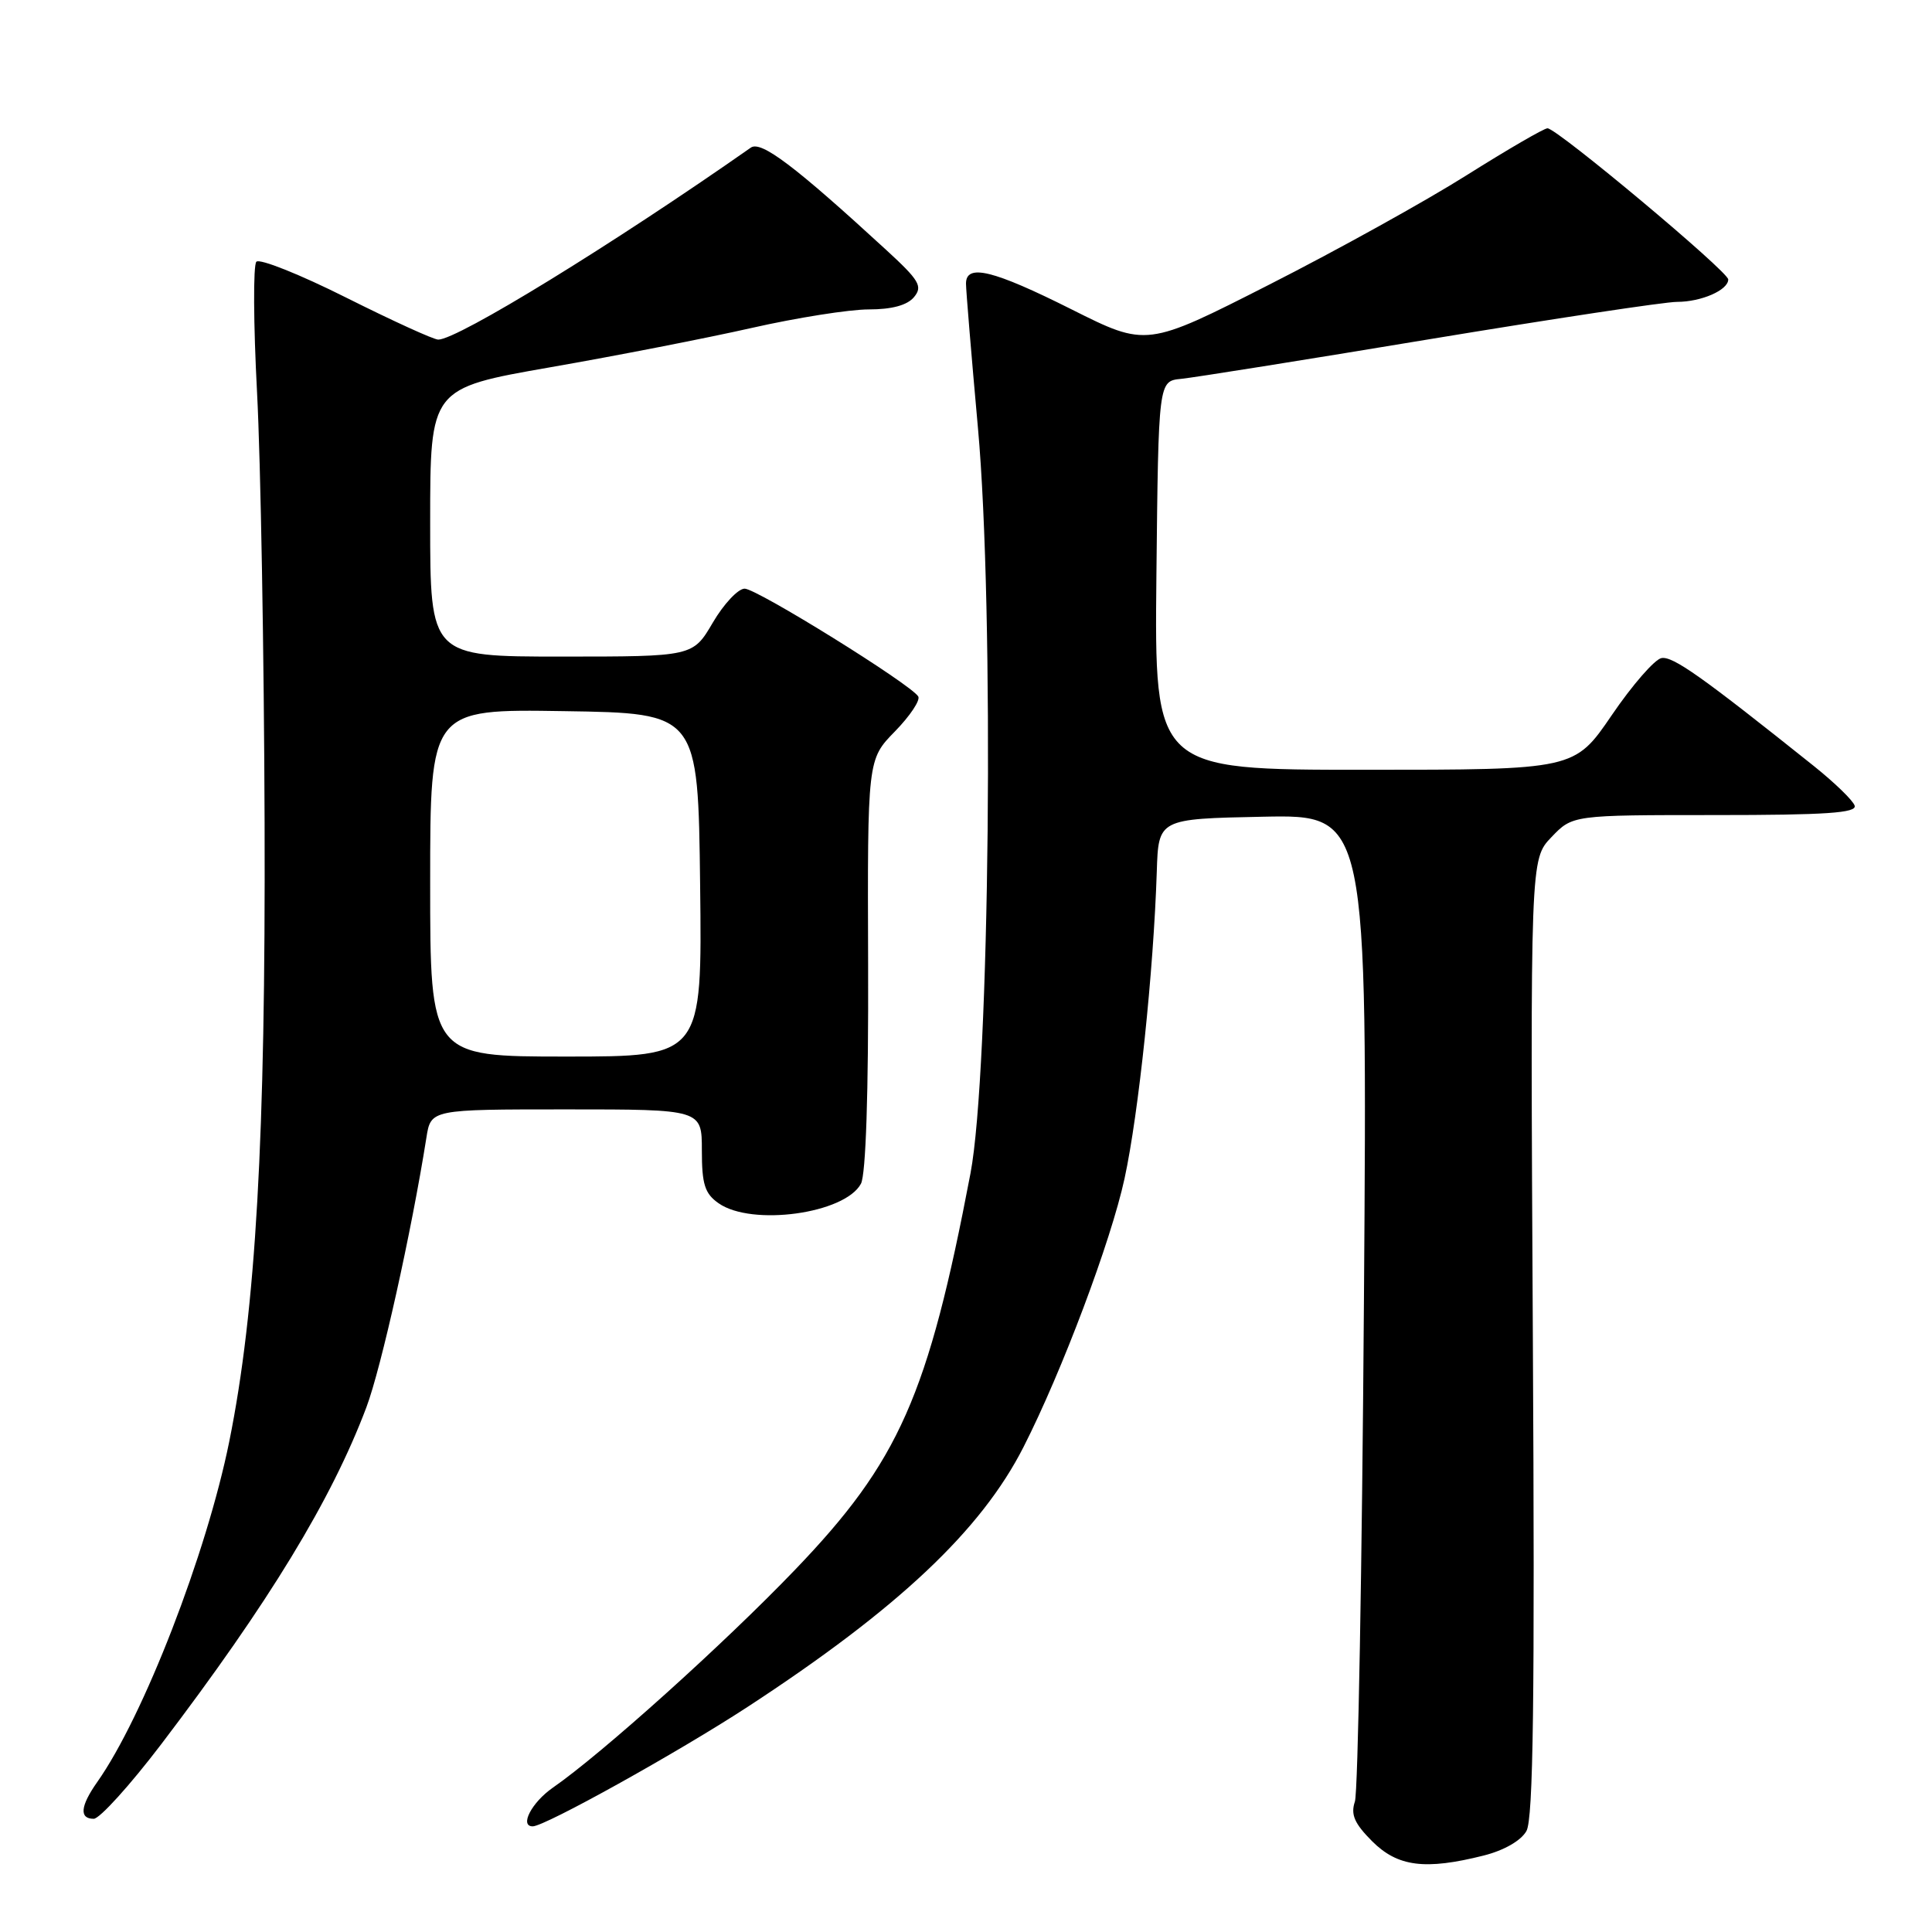 <?xml version="1.0" encoding="UTF-8" standalone="no"?>
<!DOCTYPE svg PUBLIC "-//W3C//DTD SVG 1.1//EN" "http://www.w3.org/Graphics/SVG/1.1/DTD/svg11.dtd" >
<svg xmlns="http://www.w3.org/2000/svg" xmlns:xlink="http://www.w3.org/1999/xlink" version="1.1" viewBox="0 0 256 256">
 <g >
 <path fill="currentColor"
d=" M 196.59 245.87 C 199.29 245.19 201.54 243.90 202.26 242.62 C 203.17 241.02 203.38 225.07 203.11 177.18 C 202.77 113.85 202.77 113.85 205.57 110.93 C 208.37 108.00 208.37 108.00 227.27 108.00 C 241.94 108.00 246.07 107.72 245.75 106.75 C 245.53 106.06 243.09 103.70 240.34 101.50 C 225.51 89.65 221.66 86.92 220.15 87.20 C 219.24 87.38 216.28 90.78 213.57 94.76 C 208.63 102.00 208.63 102.00 180.80 102.00 C 152.97 102.00 152.97 102.00 153.23 76.25 C 153.50 50.50 153.50 50.50 156.50 50.20 C 158.15 50.04 172.95 47.68 189.40 44.95 C 205.84 42.23 220.61 40.00 222.21 40.00 C 225.43 40.00 229.00 38.44 229.00 37.03 C 229.00 35.98 206.31 17.00 205.05 17.00 C 204.59 17.00 199.77 19.80 194.35 23.21 C 188.93 26.63 177.17 33.15 168.21 37.70 C 151.93 45.98 151.93 45.98 141.98 40.99 C 131.59 35.78 128.00 34.90 128.00 37.58 C 128.00 38.44 128.71 47.03 129.58 56.67 C 131.77 80.76 131.15 142.09 128.59 155.50 C 122.98 184.96 119.13 193.65 105.33 208.02 C 95.94 217.81 79.72 232.40 73.25 236.88 C 70.45 238.83 68.80 242.00 70.59 242.00 C 72.20 242.00 89.81 232.21 99.05 226.18 C 118.99 213.16 130.02 202.77 135.63 191.72 C 140.72 181.72 147.21 164.46 149.01 156.15 C 150.88 147.51 152.85 128.73 153.28 115.50 C 153.50 108.50 153.50 108.50 167.34 108.22 C 181.19 107.94 181.19 107.94 180.73 172.22 C 180.48 207.57 179.94 237.50 179.53 238.72 C 178.95 240.44 179.47 241.62 181.81 243.97 C 185.20 247.36 188.84 247.82 196.59 245.87 Z  M 21.37 231.11 C 35.63 212.36 43.93 198.73 48.55 186.47 C 50.52 181.23 54.52 163.25 56.50 150.75 C 57.09 147.00 57.09 147.00 75.05 147.00 C 93.00 147.00 93.00 147.00 93.00 152.44 C 93.00 156.93 93.39 158.16 95.22 159.44 C 99.62 162.52 111.95 160.82 114.08 156.85 C 114.73 155.63 115.09 144.80 115.03 127.78 C 114.94 100.64 114.94 100.64 118.59 96.91 C 120.59 94.86 121.98 92.77 121.67 92.28 C 120.66 90.65 100.29 78.00 98.67 78.00 C 97.80 78.00 95.90 80.03 94.45 82.50 C 91.81 87.00 91.81 87.00 74.40 87.00 C 57.00 87.00 57.00 87.00 57.00 69.22 C 57.00 51.45 57.00 51.45 72.89 48.67 C 81.62 47.15 93.65 44.80 99.62 43.45 C 105.58 42.10 112.55 41.00 115.11 41.00 C 118.18 41.00 120.21 40.45 121.11 39.37 C 122.29 37.95 121.83 37.16 117.43 33.12 C 105.33 22.00 100.85 18.61 99.49 19.56 C 81.25 32.34 60.64 45.00 58.07 45.00 C 57.46 45.00 51.97 42.49 45.86 39.43 C 39.74 36.36 34.40 34.23 33.97 34.68 C 33.54 35.13 33.58 42.92 34.06 52.00 C 34.54 61.08 34.99 86.72 35.06 109.00 C 35.20 150.83 33.90 173.56 30.38 191.00 C 27.37 205.88 19.00 227.48 12.87 236.15 C 10.64 239.32 10.48 241.00 12.42 241.00 C 13.20 241.00 17.23 236.55 21.37 231.11 Z  M 57.00 116.98 C 57.00 93.95 57.00 93.95 74.75 94.23 C 92.50 94.50 92.50 94.50 92.77 117.25 C 93.04 140.00 93.04 140.00 75.02 140.00 C 57.00 140.00 57.00 140.00 57.00 116.98 Z "/>
</g>
</svg>